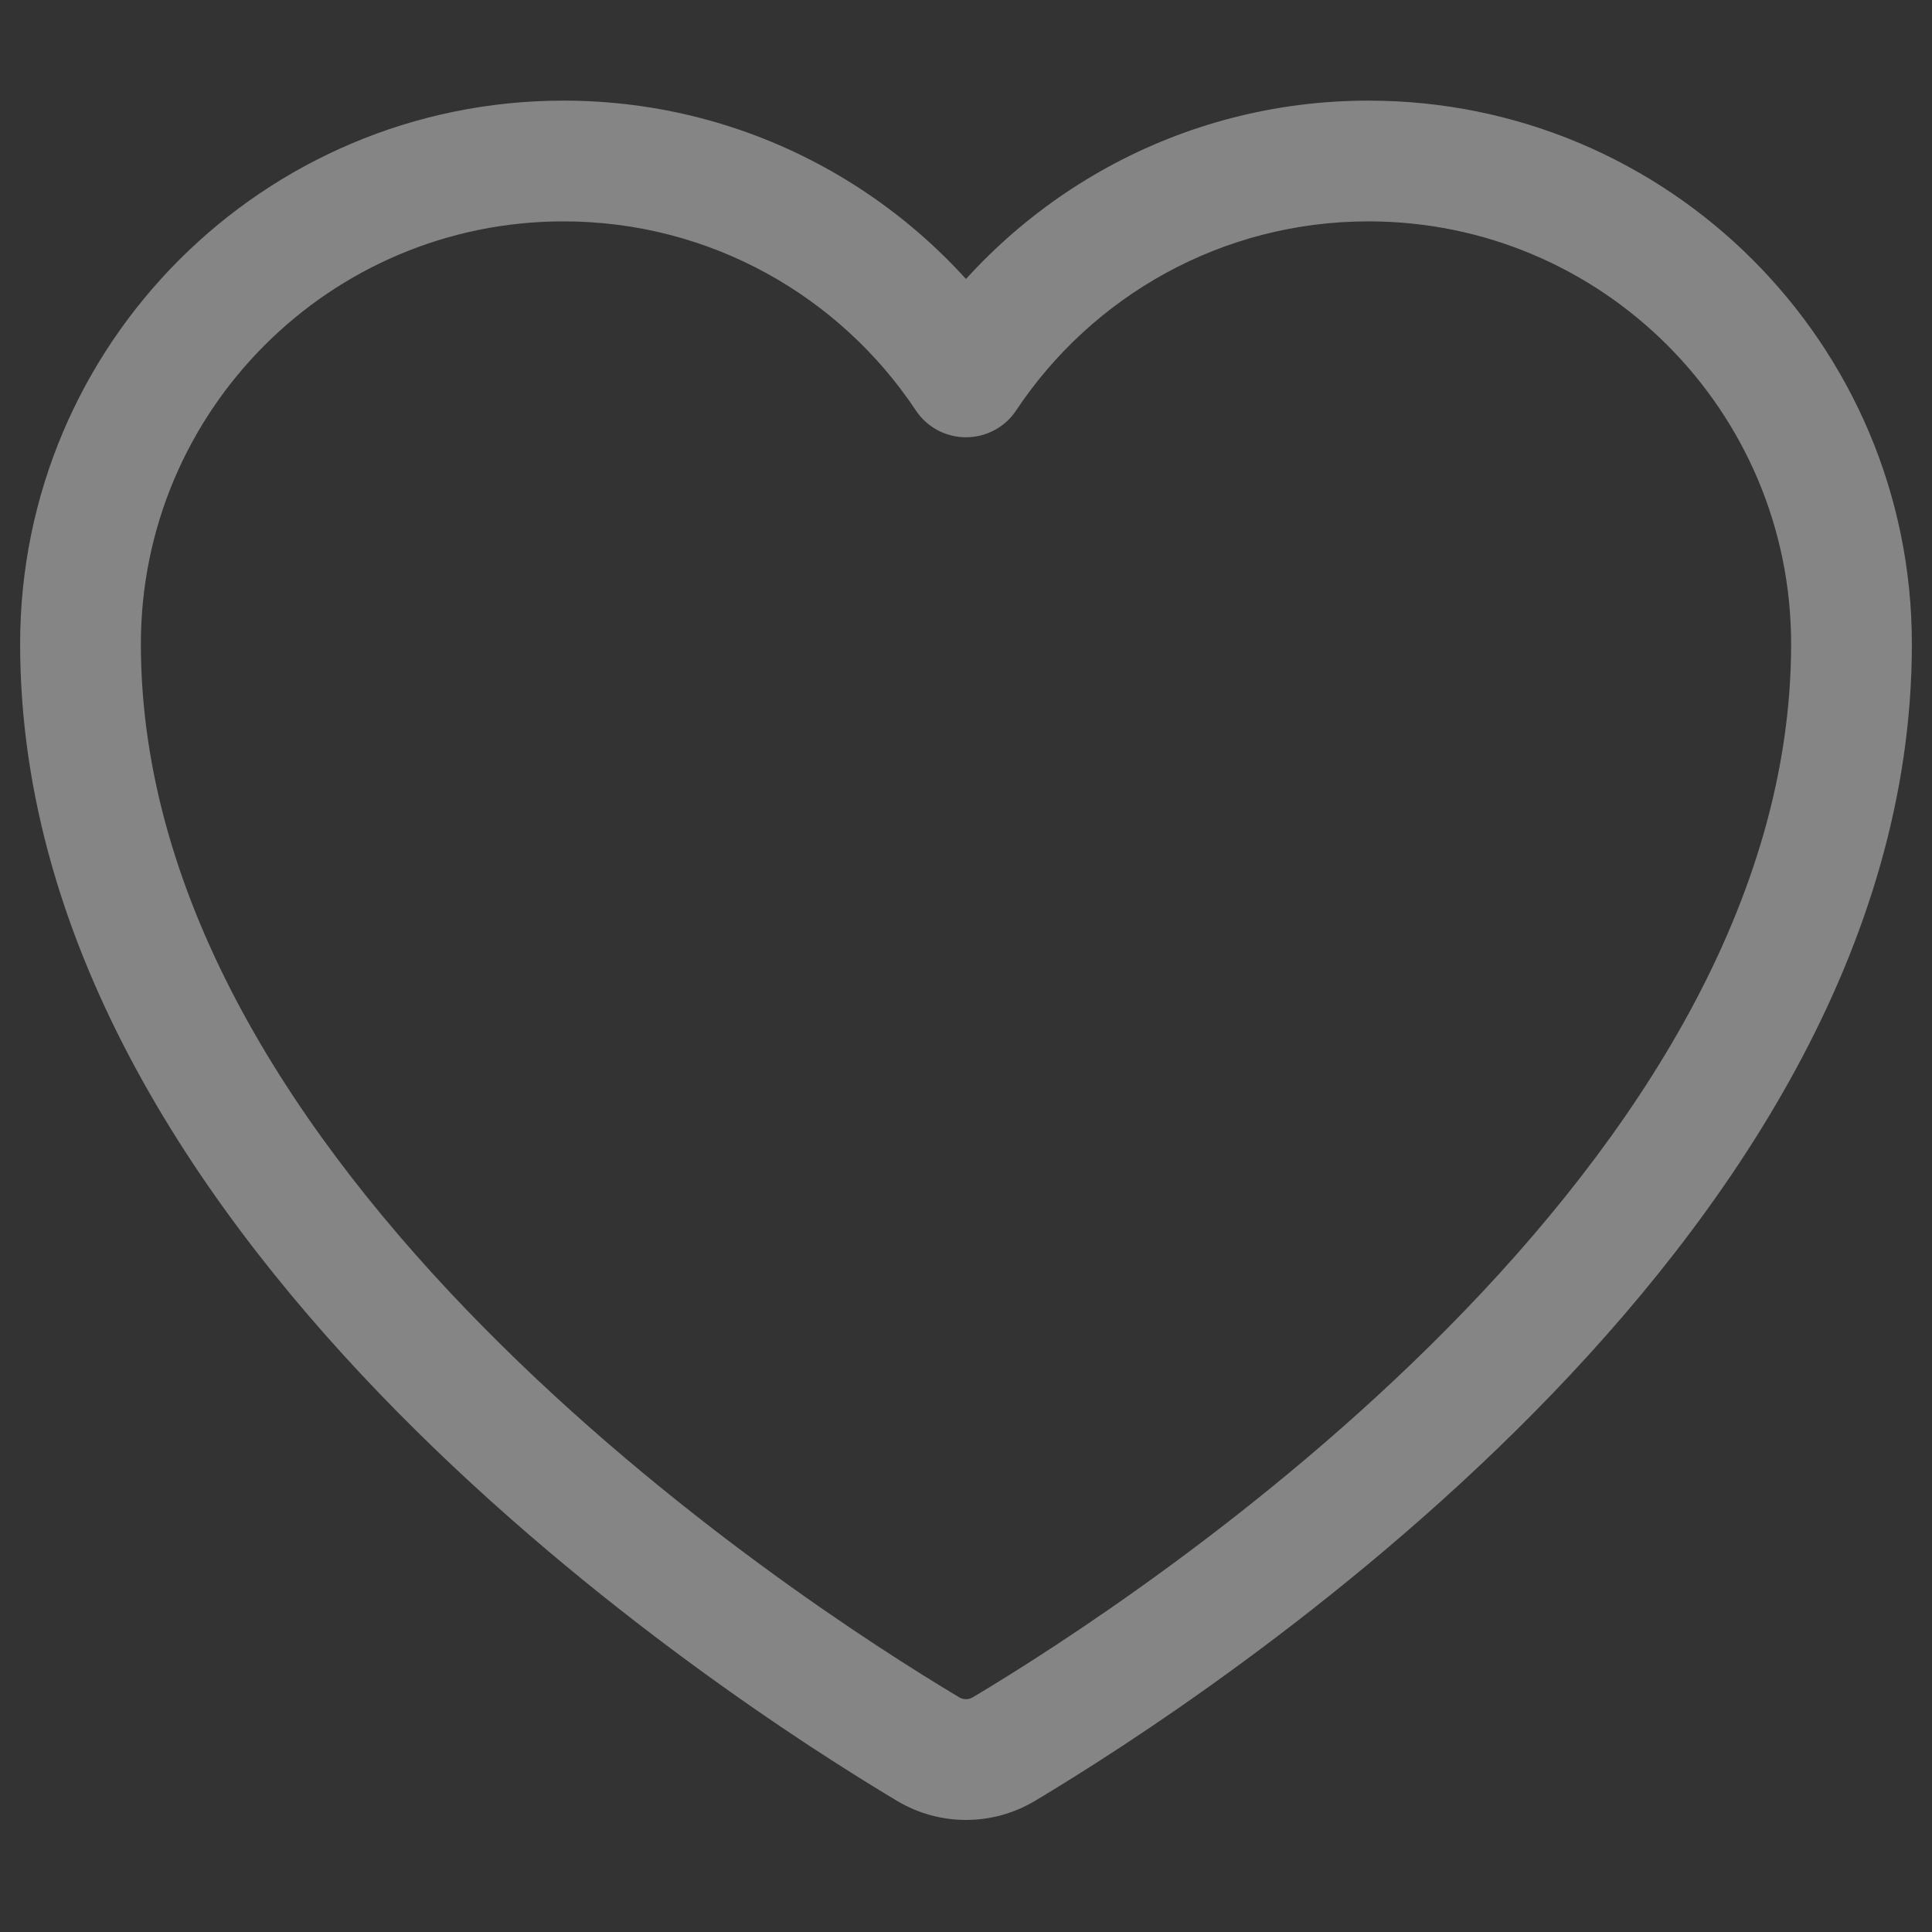 <svg width="24" height="24" viewBox="0 0 24 24" fill="none" xmlns="http://www.w3.org/2000/svg">
    <rect x="0" y="0" width="24" height="24" fill="#333333" stroke="none"/>
    <path
        d="M12 4.682L11.376 5.097C11.514 5.307 11.749 5.432 12 5.432C12.251 5.432 12.486 5.307 12.624 5.097L12 4.682ZM11.528 21.727L11.143 22.371L11.528 21.727ZM12.472 21.727L12.087 21.083L12.472 21.727ZM11.913 21.083C10.885 20.469 8.314 18.825 6.009 16.49C3.686 14.138 1.75 11.202 1.75 8H0.25C0.25 11.798 2.526 15.098 4.941 17.544C7.374 20.008 10.066 21.727 11.143 22.371L11.913 21.083ZM1.75 8C1.75 5.101 4.101 2.75 7 2.75V1.25C3.272 1.25 0.25 4.272 0.25 8H1.75ZM7 2.75C8.825 2.75 10.434 3.681 11.376 5.097L12.624 4.267C11.416 2.45 9.349 1.25 7 1.25V2.75ZM12.624 5.097C13.566 3.681 15.175 2.75 17 2.75V1.25C14.651 1.25 12.584 2.45 11.376 4.267L12.624 5.097ZM17 2.75C19.899 2.75 22.25 5.101 22.25 8H23.75C23.75 4.272 20.728 1.25 17 1.25V2.75ZM22.25 8C22.25 11.202 20.314 14.138 17.991 16.49C15.686 18.825 13.115 20.469 12.087 21.083L12.857 22.371C13.934 21.727 16.626 20.008 19.059 17.544C21.474 15.098 23.75 11.798 23.75 8H22.25ZM11.143 22.371C11.672 22.687 12.328 22.687 12.857 22.371L12.087 21.083C12.032 21.116 11.968 21.116 11.913 21.083L11.143 22.371Z"
        fill="white" fill-opacity="0.4" />
</svg>